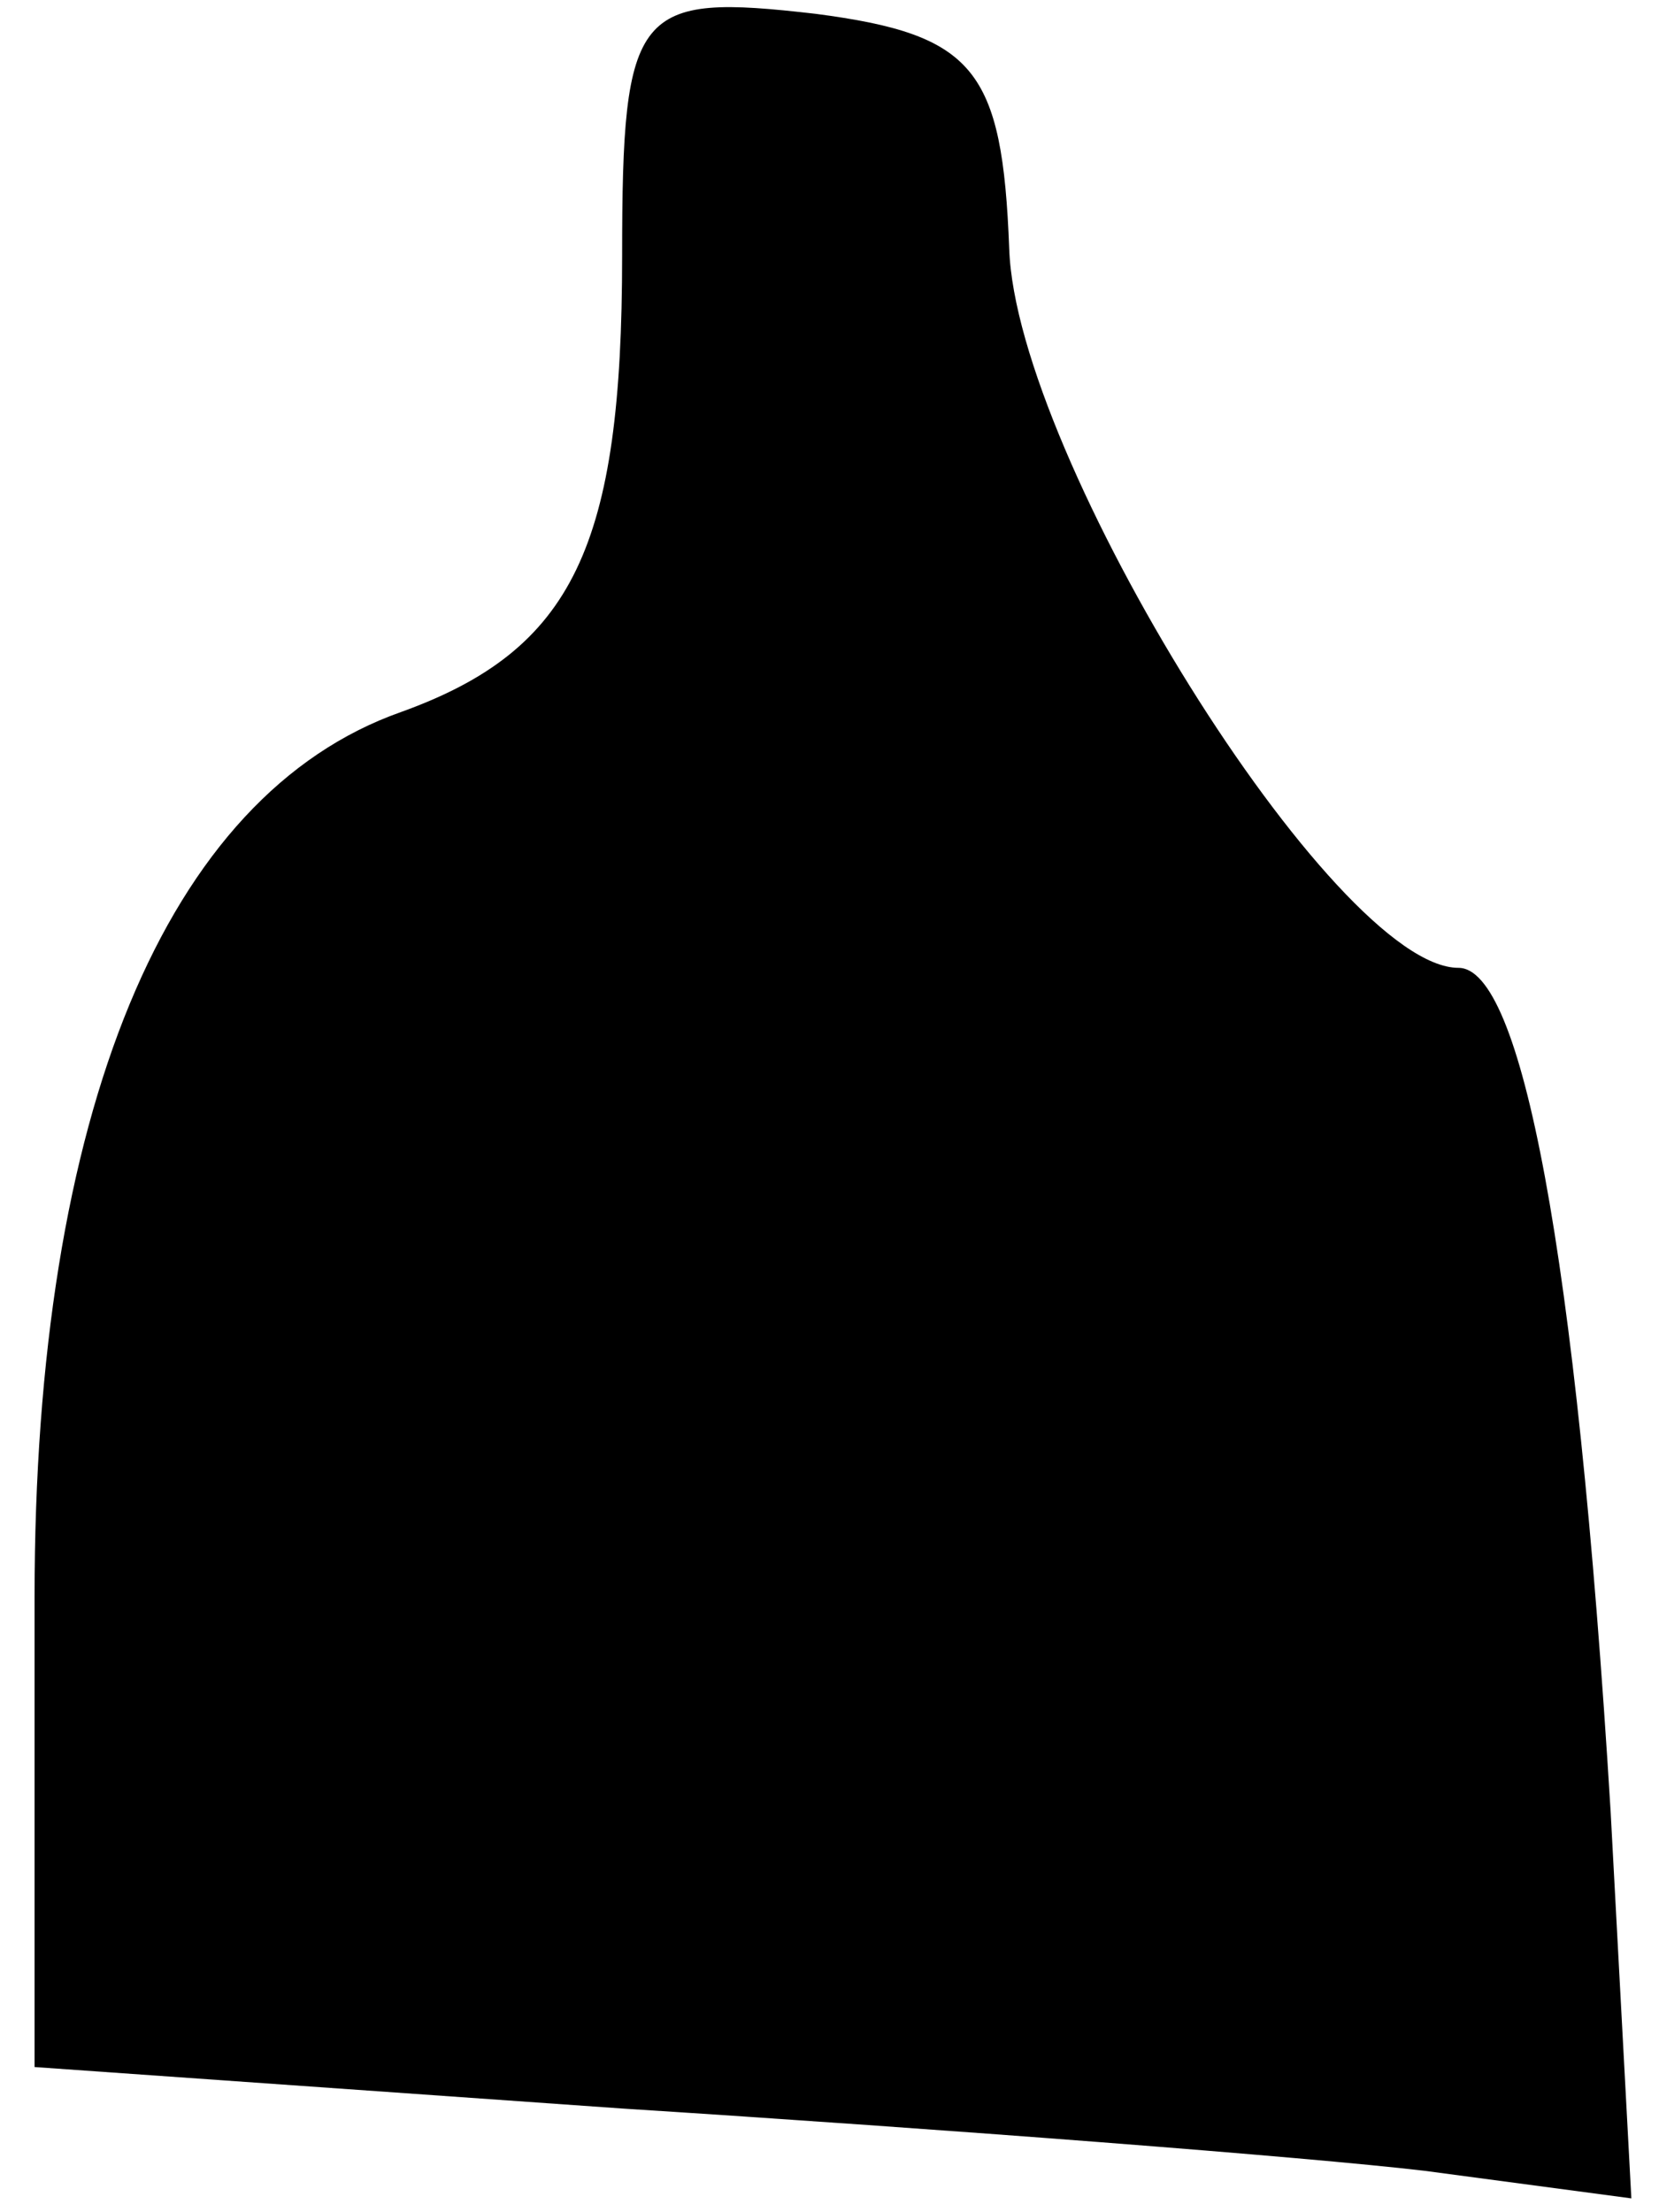 <?xml version="1.0" standalone="no"?>
<!DOCTYPE svg PUBLIC "-//W3C//DTD SVG 20010904//EN"
 "http://www.w3.org/TR/2001/REC-SVG-20010904/DTD/svg10.dtd">
<svg version="1.0" xmlns="http://www.w3.org/2000/svg"
 width="24pt" height="32pt" viewBox="0 0 24 32"
 preserveAspectRatio="xMidYMid meet">
<g transform="translate(0,32) scale(0.1,-0.1)"
fill="#000000" stroke="none">
<path fill="#000000" stroke="none" d="M90 283 c0 -42 -7 -57 -32 -66 -34 -12
-53 -58 -53 -128 l0 -68 85 -6 c47 -3 99 -7 116 -9 l30 -4 -3 56 c-5 82 -13
122 -22 122 -18 0 -64 74 -65 104 -1 26 -5 31 -28 34 -26 3 -28 1 -28 -35z"/>
</g>
</svg>
